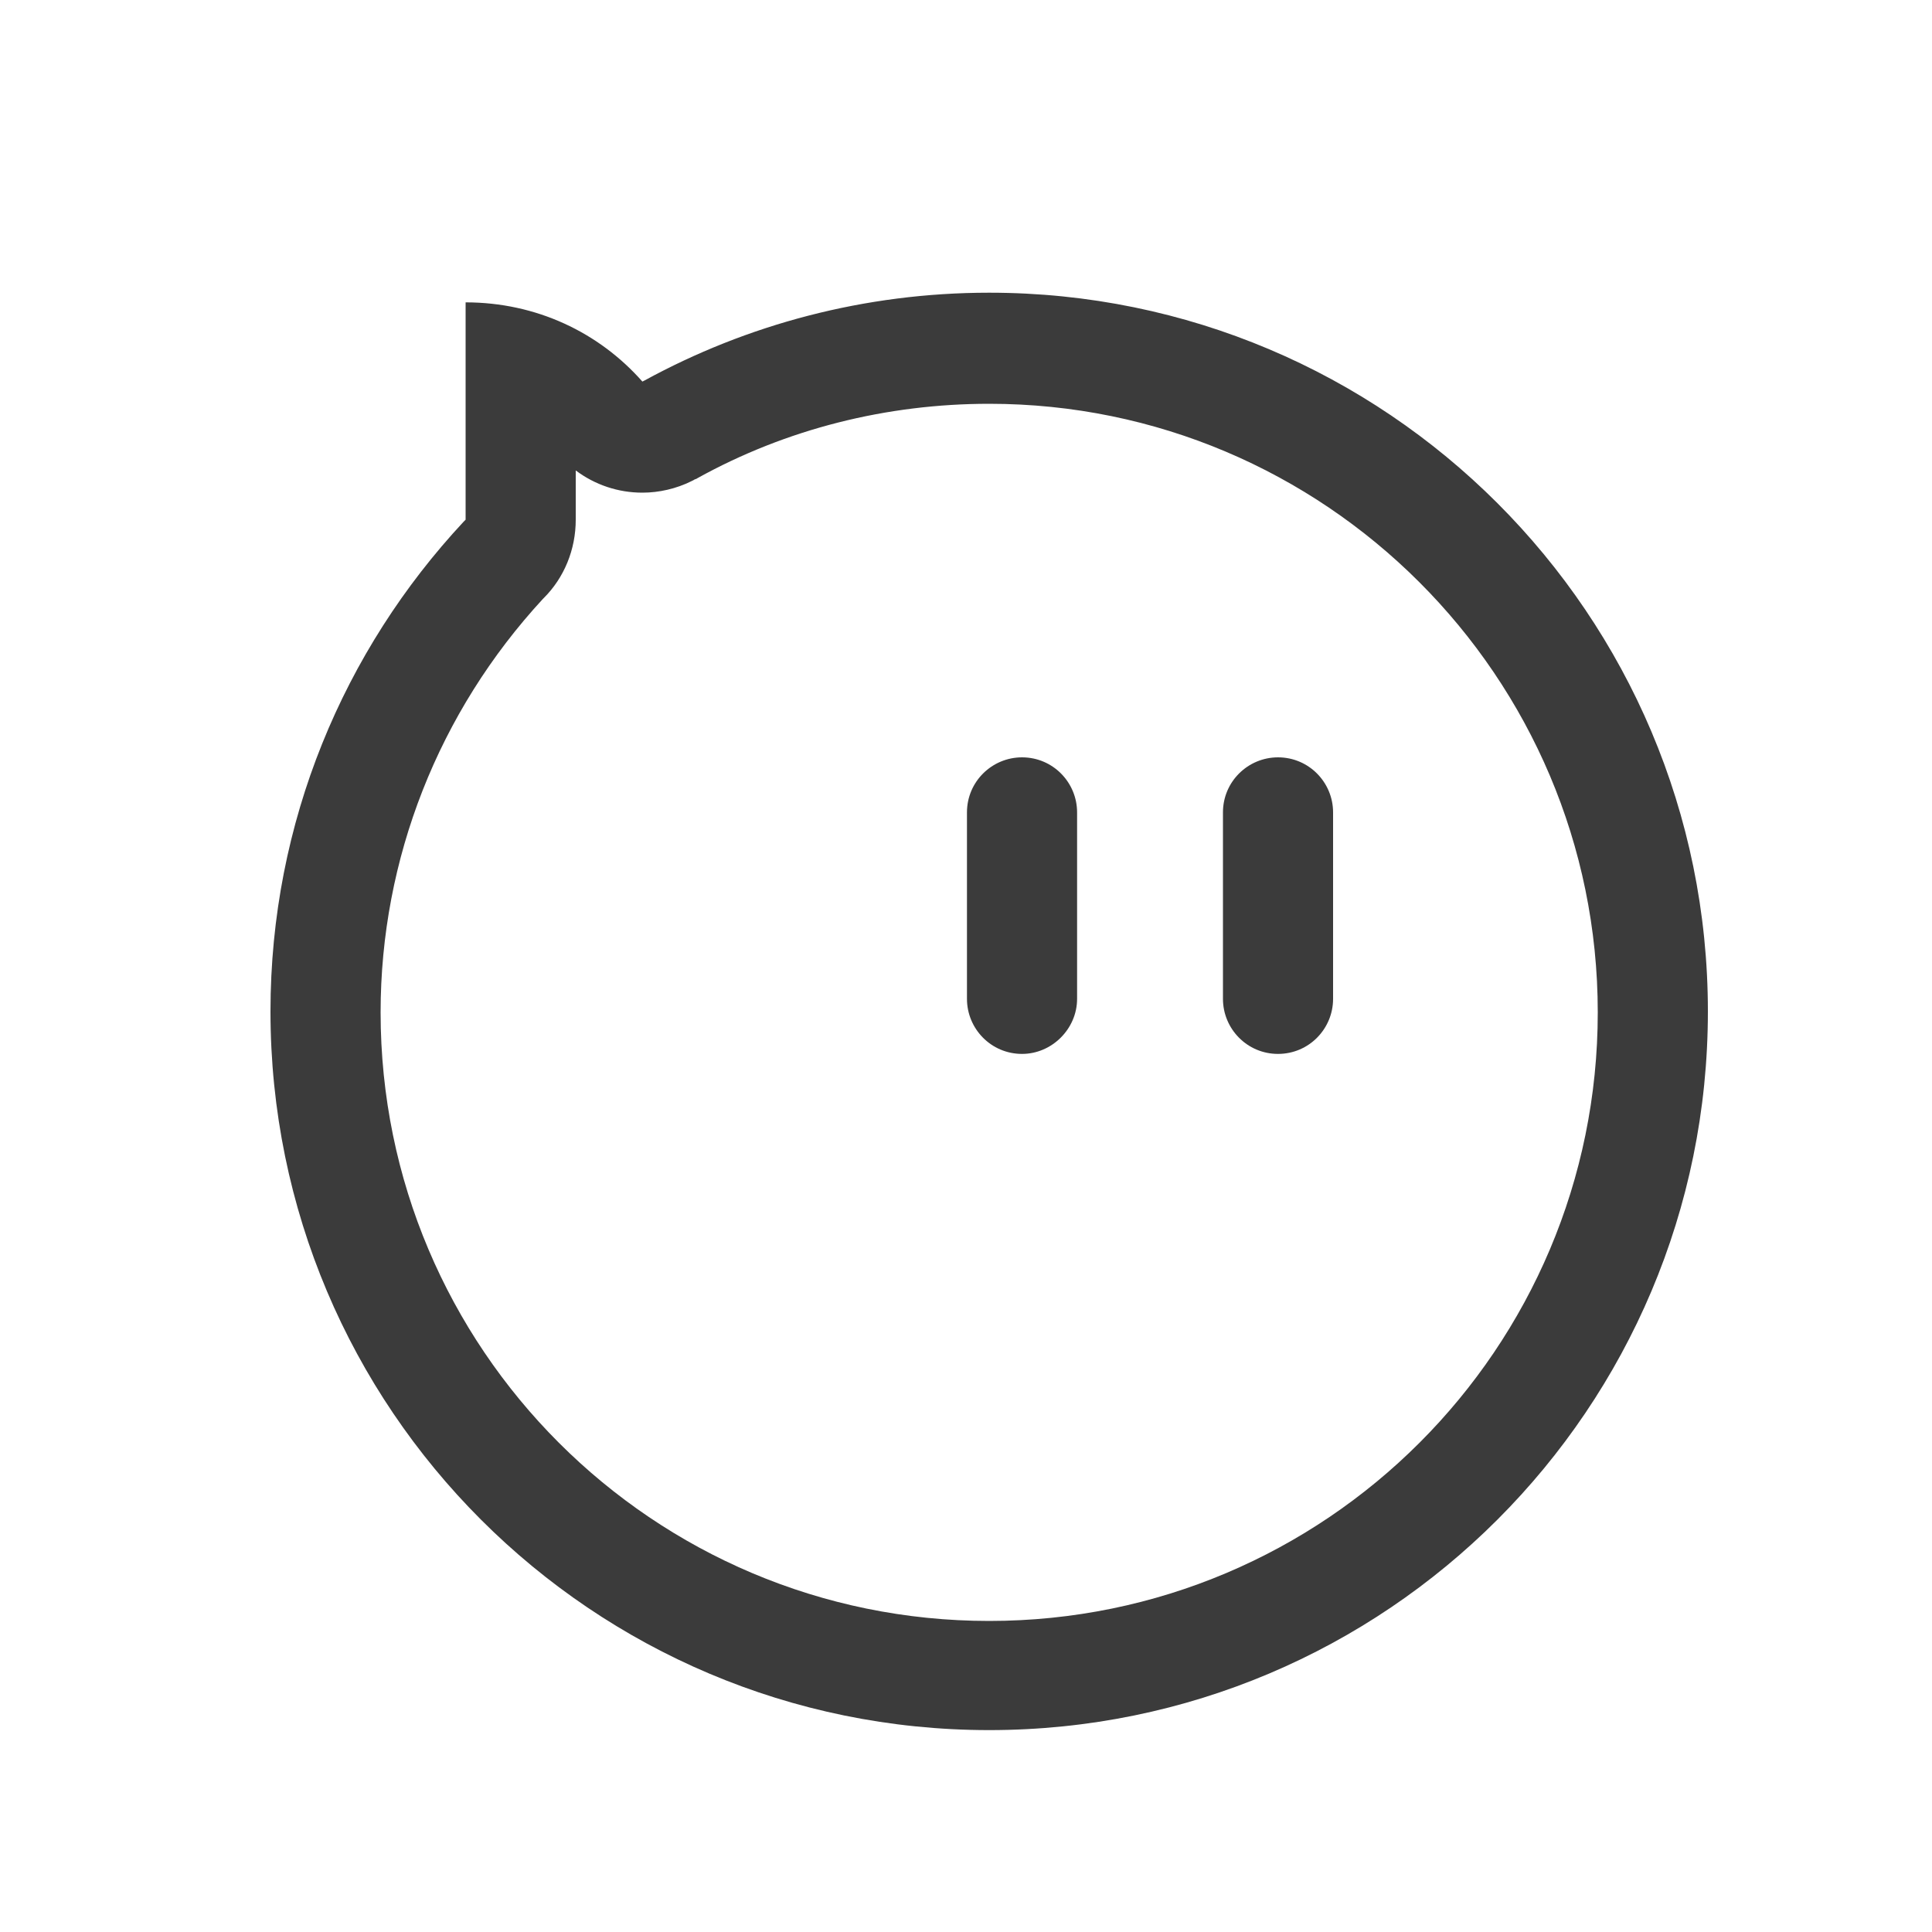 <?xml version="1.0" standalone="no"?><!DOCTYPE svg PUBLIC "-//W3C//DTD SVG 1.1//EN" "http://www.w3.org/Graphics/SVG/1.1/DTD/svg11.dtd"><svg t="1626073135107" class="icon" viewBox="0 0 1024 1024" version="1.1" xmlns="http://www.w3.org/2000/svg" p-id="55413" xmlns:xlink="http://www.w3.org/1999/xlink" width="600" height="600"><defs><style type="text/css"></style></defs><path d="M541.696 558.592 541.696 558.592c-16.384 0-29.184-13.312-29.184-29.184l0-98.816c0-16.384 13.312-29.184 29.184-29.184l0 0c16.384 0 29.184 13.312 29.184 29.184l0 98.816C570.88 545.28 557.568 558.592 541.696 558.592z" p-id="55414" fill="#3B3B3B"></path><path d="M677.376 558.592 677.376 558.592c-16.384 0-29.184-13.312-29.184-29.184l0-98.816c0-16.384 13.312-29.184 29.184-29.184l0 0c16.384 0 29.184 13.312 29.184 29.184l0 98.816C706.56 545.28 693.76 558.592 677.376 558.592z" p-id="55415" fill="#3B3B3B"></path><path d="M604.672 111.104" p-id="55416" fill="#3B3B3B"></path><path d="M524.288 214.016c177.664 0 322.56 144.384 322.56 322.56s-144.384 322.56-322.56 322.56-322.56-144.384-322.56-322.56c0-81.408 30.72-159.232 86.016-219.136l0.512-0.512c10.752-10.752 16.896-25.6 16.896-41.472l0-26.112c10.24 7.68 22.528 11.776 35.328 11.776 8.704 0 17.92-2.048 26.112-6.144l1.024-0.512c0.512-0.512 1.536-0.512 2.048-1.024C416.768 227.328 470.016 214.016 524.288 214.016M524.288 155.136c-66.048 0-128.512 16.896-182.784 46.592l-1.024 0.512c-23.04-26.112-56.32-41.984-93.696-41.984 0 63.488 0 115.2 0 115.2L245.76 276.48c-63.488 68.096-102.4 159.232-102.4 259.584 0 210.432 170.496 380.928 380.928 380.928 210.432 0 380.928-170.496 380.928-380.928C905.216 325.632 734.72 155.136 524.288 155.136L524.288 155.136z" p-id="55417" fill="#3B3B3B"></path></svg>